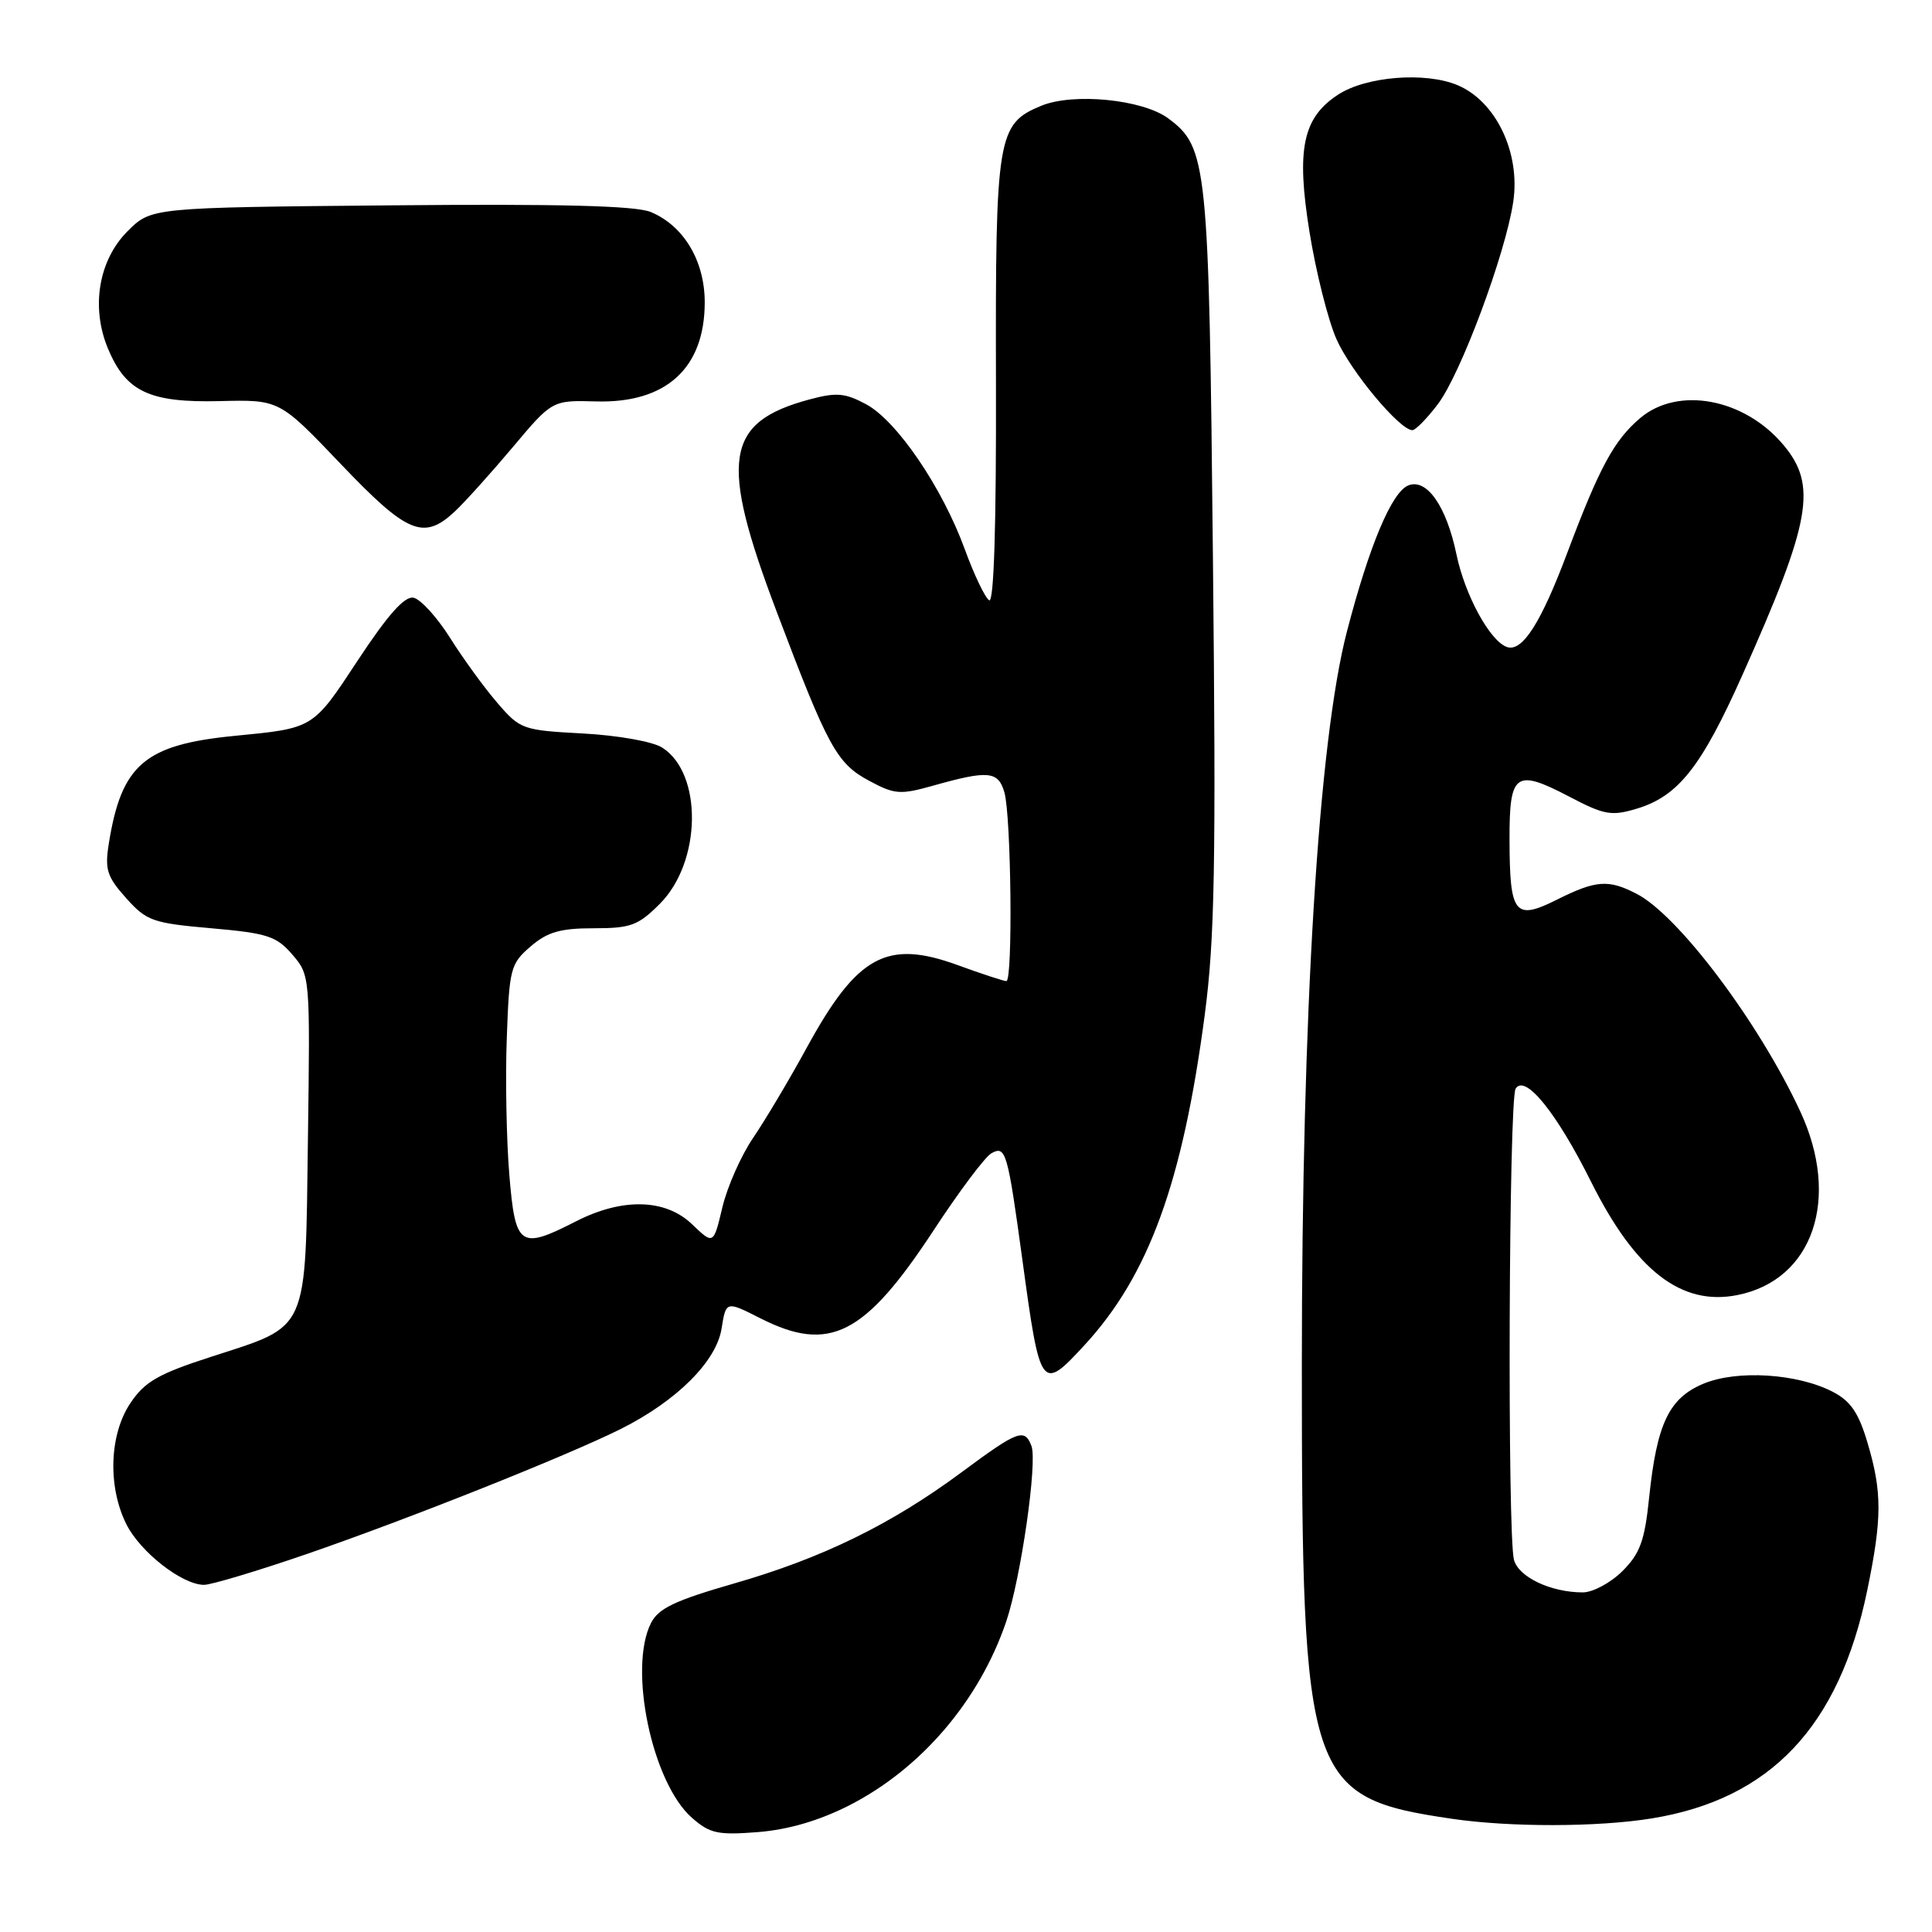 <?xml version="1.0" encoding="UTF-8" standalone="no"?>
<!DOCTYPE svg PUBLIC "-//W3C//DTD SVG 1.1//EN" "http://www.w3.org/Graphics/SVG/1.1/DTD/svg11.dtd" >
<svg xmlns="http://www.w3.org/2000/svg" xmlns:xlink="http://www.w3.org/1999/xlink" version="1.1" viewBox="0 0 256 256">
 <g >
 <path fill="currentColor"
d=" M 112.51 239.23 C 122.04 234.38 129.77 225.34 133.33 214.86 C 135.27 209.12 137.49 193.72 136.67 191.59 C 135.76 189.21 134.89 189.54 127.39 195.10 C 118.07 202.00 108.93 206.47 97.26 209.82 C 89.45 212.07 87.25 213.11 86.26 215.06 C 83.22 221.07 86.41 236.25 91.69 240.87 C 94.07 242.96 95.12 243.18 100.46 242.76 C 104.49 242.43 108.53 241.25 112.51 239.23 Z  M 218.86 240.95 C 234.60 238.40 243.69 228.78 247.42 210.73 C 249.39 201.18 249.40 197.71 247.46 191.19 C 246.28 187.20 245.22 185.65 242.85 184.42 C 238.15 181.99 230.16 181.49 225.71 183.35 C 221.15 185.26 219.54 188.63 218.52 198.43 C 217.93 204.16 217.32 205.84 214.98 208.18 C 213.42 209.73 211.06 211.00 209.73 211.00 C 205.50 211.00 201.23 208.98 200.61 206.69 C 199.72 203.36 199.92 145.68 200.83 144.25 C 202.08 142.27 206.24 147.40 210.82 156.58 C 216.71 168.38 222.79 173.09 230.23 171.60 C 240.25 169.60 243.92 158.81 238.53 147.24 C 233.04 135.44 222.40 121.29 216.87 118.44 C 213.13 116.50 211.48 116.62 206.30 119.21 C 200.70 122.01 200.04 121.17 200.02 111.22 C 200.00 102.40 200.80 101.83 207.96 105.57 C 212.57 107.99 213.53 108.16 216.86 107.16 C 222.37 105.51 225.43 101.64 230.87 89.46 C 239.98 69.07 240.83 64.32 236.30 58.94 C 231.12 52.78 222.34 51.15 217.33 55.40 C 213.87 58.34 211.93 61.92 207.65 73.31 C 204.18 82.55 201.72 86.40 199.70 85.74 C 197.46 85.00 194.12 78.90 192.99 73.47 C 191.67 67.11 189.08 63.37 186.63 64.31 C 184.43 65.16 181.45 72.23 178.47 83.70 C 174.70 98.21 172.50 134.11 172.50 181.00 C 172.50 235.99 173.23 238.19 192.40 241.00 C 200.09 242.13 211.74 242.11 218.86 240.95 Z  M 40.64 205.92 C 54.14 201.27 75.19 192.88 82.29 189.33 C 89.66 185.63 94.91 180.41 95.61 176.06 C 96.20 172.37 96.20 172.37 100.77 174.69 C 109.90 179.31 114.56 176.95 123.68 163.07 C 127.07 157.89 130.53 153.28 131.36 152.82 C 133.27 151.75 133.51 152.58 135.48 167.00 C 137.82 184.22 137.98 184.44 143.69 178.25 C 152.21 169.01 156.70 156.70 159.63 134.51 C 160.96 124.44 161.14 114.65 160.72 74.00 C 160.19 21.55 159.99 19.54 154.79 15.68 C 151.40 13.17 142.21 12.26 137.96 14.02 C 132.15 16.42 131.89 18.03 131.97 50.63 C 132.02 69.71 131.70 79.93 131.07 79.54 C 130.53 79.21 129.07 76.16 127.84 72.78 C 124.85 64.59 118.85 55.77 114.77 53.57 C 111.96 52.06 110.83 51.97 107.25 52.93 C 96.05 55.95 95.28 60.90 102.91 81.04 C 109.73 99.07 110.87 101.16 115.19 103.47 C 118.56 105.28 119.29 105.33 123.69 104.09 C 130.97 102.04 132.28 102.17 133.09 105.00 C 133.99 108.16 134.22 130.00 133.35 130.00 C 133.00 130.00 130.09 129.05 126.89 127.88 C 117.51 124.46 113.59 126.60 106.94 138.75 C 104.62 143.01 101.40 148.41 99.81 150.75 C 98.21 153.09 96.37 157.24 95.72 159.97 C 94.54 164.94 94.54 164.94 91.70 162.22 C 88.17 158.83 82.45 158.69 76.29 161.85 C 68.89 165.63 68.28 165.21 67.49 155.69 C 67.11 151.11 66.95 142.97 67.15 137.60 C 67.48 128.33 67.64 127.70 70.31 125.41 C 72.54 123.49 74.24 123.00 78.66 123.00 C 83.58 123.00 84.56 122.64 87.44 119.75 C 92.97 114.21 93.13 102.46 87.73 99.05 C 86.48 98.26 81.87 97.44 77.25 97.19 C 69.23 96.76 68.92 96.65 65.89 93.12 C 64.17 91.13 61.36 87.26 59.63 84.51 C 57.90 81.77 55.72 79.38 54.79 79.20 C 53.61 78.97 51.40 81.45 47.45 87.44 C 41.42 96.60 41.62 96.48 31.04 97.51 C 19.17 98.68 16.09 101.31 14.42 111.77 C 13.87 115.21 14.17 116.16 16.71 119.00 C 19.42 122.03 20.22 122.32 28.00 123.00 C 35.44 123.65 36.64 124.05 38.74 126.49 C 41.09 129.22 41.10 129.35 40.80 151.09 C 40.45 176.86 41.03 175.55 27.98 179.78 C 20.99 182.04 19.19 183.07 17.29 185.90 C 14.48 190.07 14.25 196.99 16.75 201.98 C 18.61 205.68 24.15 210.00 27.04 210.00 C 27.99 210.00 34.12 208.16 40.64 205.92 Z  M 60.29 67.75 C 61.61 66.51 65.05 62.69 67.93 59.27 C 73.17 53.03 73.17 53.03 78.99 53.19 C 88.27 53.45 93.38 48.78 93.38 40.06 C 93.38 34.56 90.59 29.90 86.22 28.09 C 84.20 27.26 74.27 27.00 51.71 27.21 C 20.04 27.50 20.04 27.50 16.91 30.63 C 13.06 34.48 12.02 40.72 14.31 46.20 C 16.70 51.91 19.81 53.37 29.09 53.15 C 37.02 52.95 37.02 52.95 45.15 61.48 C 53.99 70.75 56.14 71.64 60.29 67.75 Z  M 190.51 53.57 C 193.53 49.62 199.48 33.66 200.51 26.76 C 201.49 20.25 198.22 13.41 193.12 11.28 C 188.85 9.49 180.99 10.12 177.29 12.55 C 172.62 15.60 171.75 19.78 173.51 30.70 C 174.36 36.00 175.97 42.40 177.08 44.92 C 178.96 49.19 185.47 57.00 187.15 57.00 C 187.56 57.00 189.08 55.46 190.51 53.57 Z "/>
</g>
</svg>